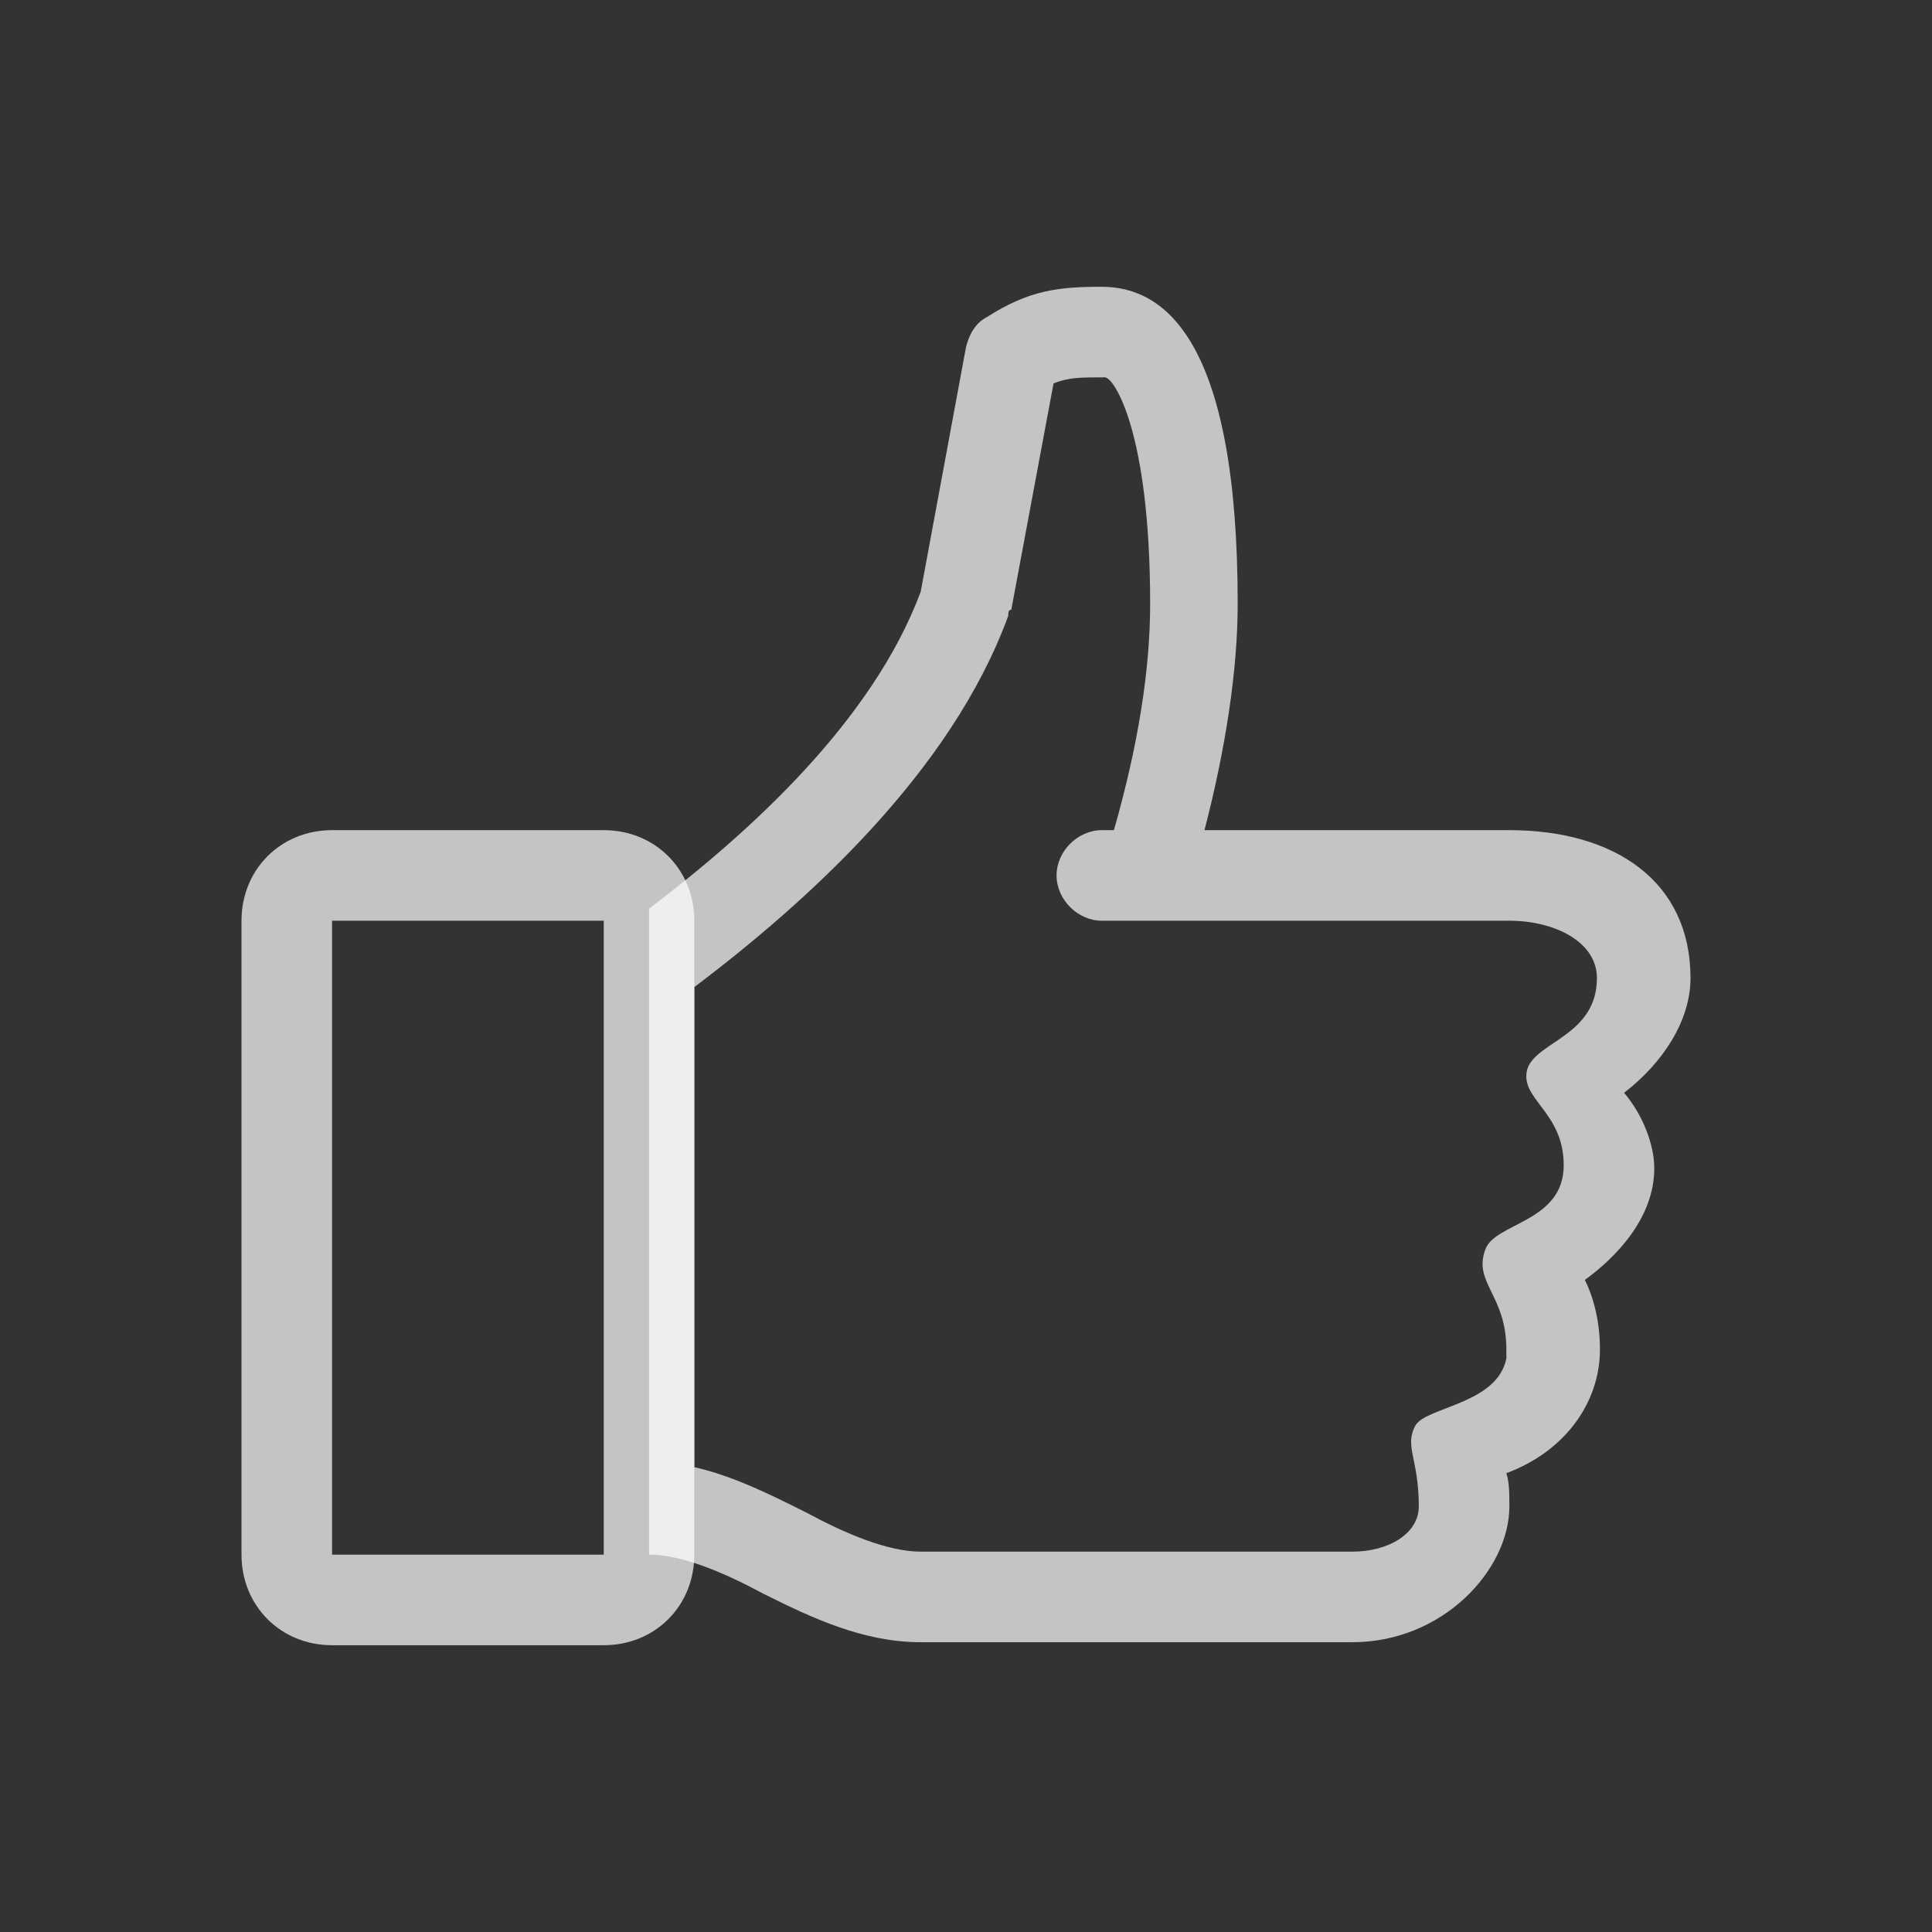 <svg width="32" height="32" viewBox="0 0 32 32" fill="none" xmlns="http://www.w3.org/2000/svg">
<rect x="0" y="0" width="32" height="32" fill="#333333" stroke="none"/>
<path d="M28 16.2C28 14.6 26.75 13.75 25 13.75H19.95C20.3 12.4 20.5 11.1 20.5 10C20.5 5.65 19.3 4.75 18.25 4.75C17.55 4.75 17.05 4.8 16.35 5.25C16.15 5.35 16.05 5.55 16 5.75L15.25 9.8C14.45 11.95 12.4 13.8 10.75 15.05V25.75C11.3 25.75 12 26.05 12.65 26.4C13.45 26.8 14.3 27.2 15.25 27.2H22.4C23.9 27.2 25 26 25 24.95C25 24.75 25 24.55 24.95 24.4C25.9 24.05 26.5 23.25 26.5 22.35C26.5 21.9 26.4 21.5 26.25 21.2C26.8 20.8 27.4 20.15 27.4 19.35C27.4 18.95 27.2 18.45 26.9 18.1C27.55 17.6 28 16.9 28 16.2ZM26.45 16.2C26.45 17.15 25.45 17.25 25.3 17.7C25.15 18.2 25.9 18.4 25.9 19.3C25.9 20.25 24.75 20.25 24.6 20.7C24.4 21.25 24.95 21.45 24.95 22.35V22.5C24.8 23.25 23.65 23.3 23.45 23.6C23.25 23.95 23.5 24.15 23.5 24.95C23.5 25.4 23 25.7 22.4 25.7H15.25C14.7 25.7 14 25.4 13.35 25.05C12.75 24.75 12.15 24.45 11.5 24.3V16.35C13.35 14.95 15.75 12.8 16.7 10.2C16.7 10.15 16.7 10.1 16.75 10.1L17.45 6.35C17.7 6.25 17.9 6.25 18.3 6.25C18.45 6.25 19.05 7.15 19.05 10C19.05 11.1 18.85 12.35 18.45 13.75H18.25C17.85 13.75 17.5 14.1 17.5 14.5C17.5 14.9 17.85 15.25 18.25 15.25H25C25.75 15.25 26.45 15.6 26.45 16.2Z" fill="white" fill-opacity="0.71"/>
<path d="M10 27.25H5.5C4.65 27.25 4 26.6 4 25.75V15.25C4 14.4 4.65 13.75 5.5 13.75H10C10.85 13.75 11.5 14.4 11.5 15.25V25.75C11.5 26.6 10.85 27.25 10 27.25ZM5.5 15.25V25.75H10V15.25H5.5Z" fill="white" fill-opacity="0.71"/>
</svg>

